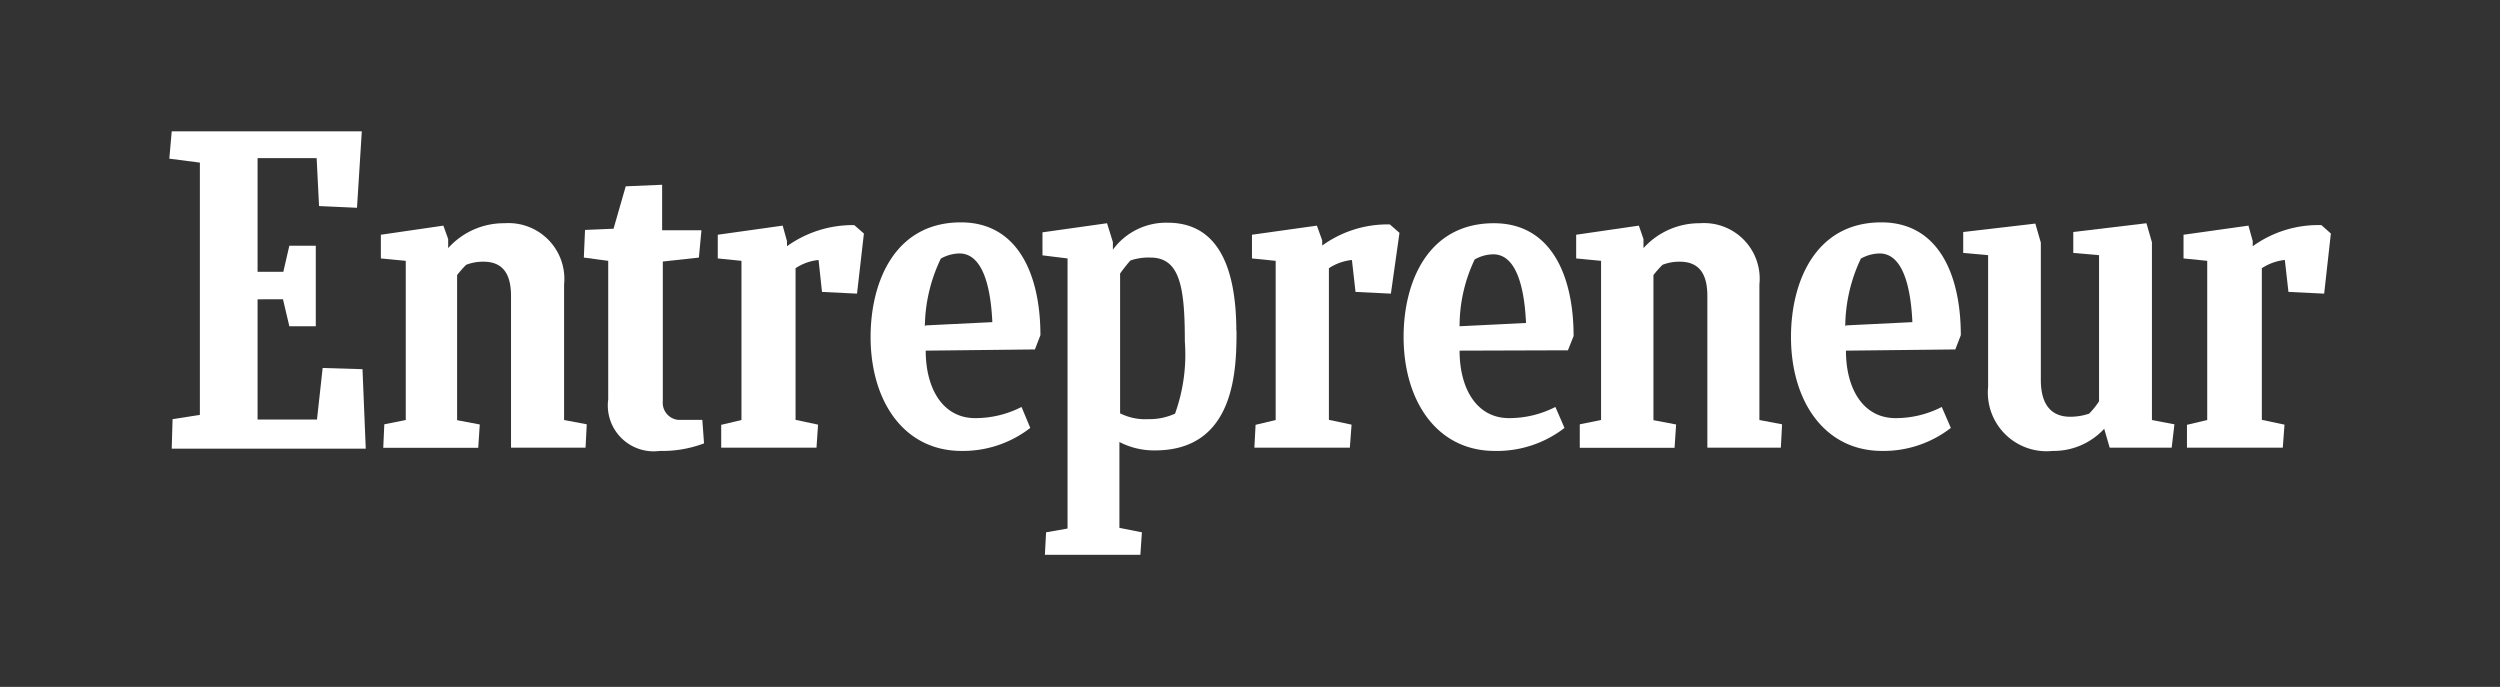 <svg id="Layer_1" data-name="Layer 1" xmlns="http://www.w3.org/2000/svg" width="145.59" height="40" viewBox="0 0 145.59 40">
  <rect x="0" y="0" width="145.59" height="40" fill="#333333" stroke="none"/>
  <defs>
    <style>
      .cls-1 {
        fill: #fff;
      }
    </style>
  </defs>
  <g id="Group_476" data-name="Group 476">
    <g id="_20160721060814-ENT-logo-white" data-name=" 20160721060814-ENT-logo-white">
      <g id="Group_475" data-name="Group 475">
        <path id="Path_1558" data-name="Path 1558" class="cls-1" d="M10.05,24.41l1.59-.25V9.47L9.86,9.24,10,7.65H21.07l-.28,4.45L18.58,12l-.14-2.79H15v6.62H16.5l.35-1.52,1.54,0V19H16.85l-.37-1.57H15v7h3.46l.33-3,2.32.07.19,4.63H10Z"/>
        <path id="Path_1559" data-name="Path 1559" class="cls-1" d="M22.32,26.07l.06-1.36,1.25-.25V15.19l-1.45-.14V13.67l3.64-.53.28.78v.53A4.35,4.35,0,0,1,29.39,13a3.25,3.25,0,0,1,3.46,3.57v7.89l1.32.25-.07,1.36H29.76V17.24c0-1.27-.46-2-1.61-2a2.69,2.69,0,0,0-1,.18,6,6,0,0,0-.53.6v8.45l1.32.25-.09,1.36H22.32Z"/>
        <path id="Path_1560" data-name="Path 1560" class="cls-1" d="M92,26.07l0-1.36,1.24-.25V15.19l-1.45-.14V13.67l3.65-.53.27.78v.53A4.38,4.38,0,0,1,99,13a3.24,3.24,0,0,1,3.46,3.57v7.89l1.32.25-.07,1.36H99.43V17.24c0-1.27-.46-2-1.61-2a2.69,2.69,0,0,0-1,.18,6,6,0,0,0-.53.6v8.45l1.32.25-.09,1.36H92Z"/>
        <path id="Path_1561" data-name="Path 1561" class="cls-1" d="M41,25.82a6.87,6.87,0,0,1-2.58.44,2.67,2.67,0,0,1-3-3V15.19L34,15l.07-1.61,1.66-.07.71-2.47,2.12-.09v2.65h2.29L40.7,15l-2.1.23v8.12a1,1,0,0,0,.88,1.1H40.9Z"/>
        <path id="Path_1562" data-name="Path 1562" class="cls-1" d="M127.36,26.07l0-1.33,1.18-.28V15.19l-1.38-.14V13.67l3.78-.53.25.9v.3a6.52,6.52,0,0,1,4-1.23l.55.49-.39,3.5L133.27,17l-.21-1.86a3,3,0,0,0-1.34.48v8.83l1.32.28-.1,1.34h-5.58Z"/>
        <path id="Path_1563" data-name="Path 1563" class="cls-1" d="M73.05,26.07l.07-1.33,1.17-.28V15.19l-1.38-.14V13.67l3.78-.53L77,14v.3a6.49,6.49,0,0,1,3.94-1.23l.56.49L81,17.1,78.94,17l-.21-1.86a3,3,0,0,0-1.34.48v8.83l1.32.28-.1,1.34H73.05Z"/>
        <path id="Path_1564" data-name="Path 1564" class="cls-1" d="M42,26.07,42,24.74l1.18-.28V15.19l-1.38-.14V13.67l3.78-.53.25.9v.3a6.56,6.56,0,0,1,3.92-1.23l.56.49-.4,3.5L47.87,17l-.2-1.86a2.93,2.93,0,0,0-1.34.48v8.83l1.31.28-.09,1.34H42Z"/>
        <path id="Path_1565" data-name="Path 1565" class="cls-1" d="M53.91,20.42c0,2.22,1,3.93,2.88,3.93a5.91,5.91,0,0,0,2.7-.65L60,24.92A6.4,6.4,0,0,1,56,26.26c-3.37,0-5.3-2.91-5.3-6.64,0-3.19,1.4-6.67,5.26-6.67,3.36,0,4.63,3.11,4.63,6.57l-.32.83Zm0-1.47,3.88-.19c-.07-1.54-.39-4-1.92-4a2.28,2.28,0,0,0-1.08.3A9.32,9.32,0,0,0,53.86,19Z"/>
        <path id="Path_1566" data-name="Path 1566" class="cls-1" d="M107.5,20.42c0,2.22,1,3.93,2.89,3.93a5.87,5.87,0,0,0,2.69-.65l.53,1.22a6.39,6.39,0,0,1-4,1.34c-3.37,0-5.31-2.91-5.31-6.64,0-3.19,1.41-6.67,5.26-6.67,3.37,0,4.63,3.11,4.63,6.57l-.32.83Zm0-1.47,3.87-.19c-.07-1.54-.39-4-1.91-4a2.32,2.32,0,0,0-1.09.3A9.31,9.31,0,0,0,107.46,19Z"/>
        <path id="Path_1567" data-name="Path 1567" class="cls-1" d="M85,20.42c0,2.22,1,3.93,2.88,3.93a5.91,5.91,0,0,0,2.7-.65l.53,1.22a6.42,6.42,0,0,1-4.06,1.34c-3.37,0-5.31-2.91-5.31-6.64C81.74,16.43,83.15,13,87,13c3.37,0,4.64,3.11,4.64,6.57l-.33.83ZM85,19l3.87-.19c-.07-1.54-.39-4-1.91-4a2.25,2.25,0,0,0-1.08.3A9,9,0,0,0,85,19Z"/>
        <path id="Path_1568" data-name="Path 1568" class="cls-1" d="M122.86,26.07l-.32-1.1a4,4,0,0,1-3,1.29,3.42,3.42,0,0,1-3.76-3.74V14.86l-1.45-.13V13.51l4.2-.49.32,1.11v8c0,1.4.58,2.14,1.71,2.14a3.43,3.43,0,0,0,1.1-.18,4.46,4.46,0,0,0,.58-.72V14.86l-1.5-.13V13.51L125,13l.32,1.11V24.46l1.31.25-.16,1.36Z"/>
      </g>
      <path id="Path_1569" data-name="Path 1569" class="cls-1" d="M66.85,24.41a3.24,3.24,0,0,1-1.62-.34V15.93a9.12,9.12,0,0,1,.6-.76A3.25,3.25,0,0,1,67,15c1.73,0,2,1.76,2,4.89a10.16,10.16,0,0,1-.57,4.2A3.64,3.64,0,0,1,66.85,24.41ZM72,19.32c0-3.9-1.15-6.35-4-6.35a3.84,3.84,0,0,0-3.19,1.57V14.1L64.47,13l-3.76.53v1.34l1.46.18V30.78L60.92,31l-.07,1.31h5.56L66.5,31l-1.31-.26v-5a4.38,4.38,0,0,0,2.07.49c4.71,0,4.75-4.78,4.75-7Z"/>
    </g>
  </g>
</svg>
